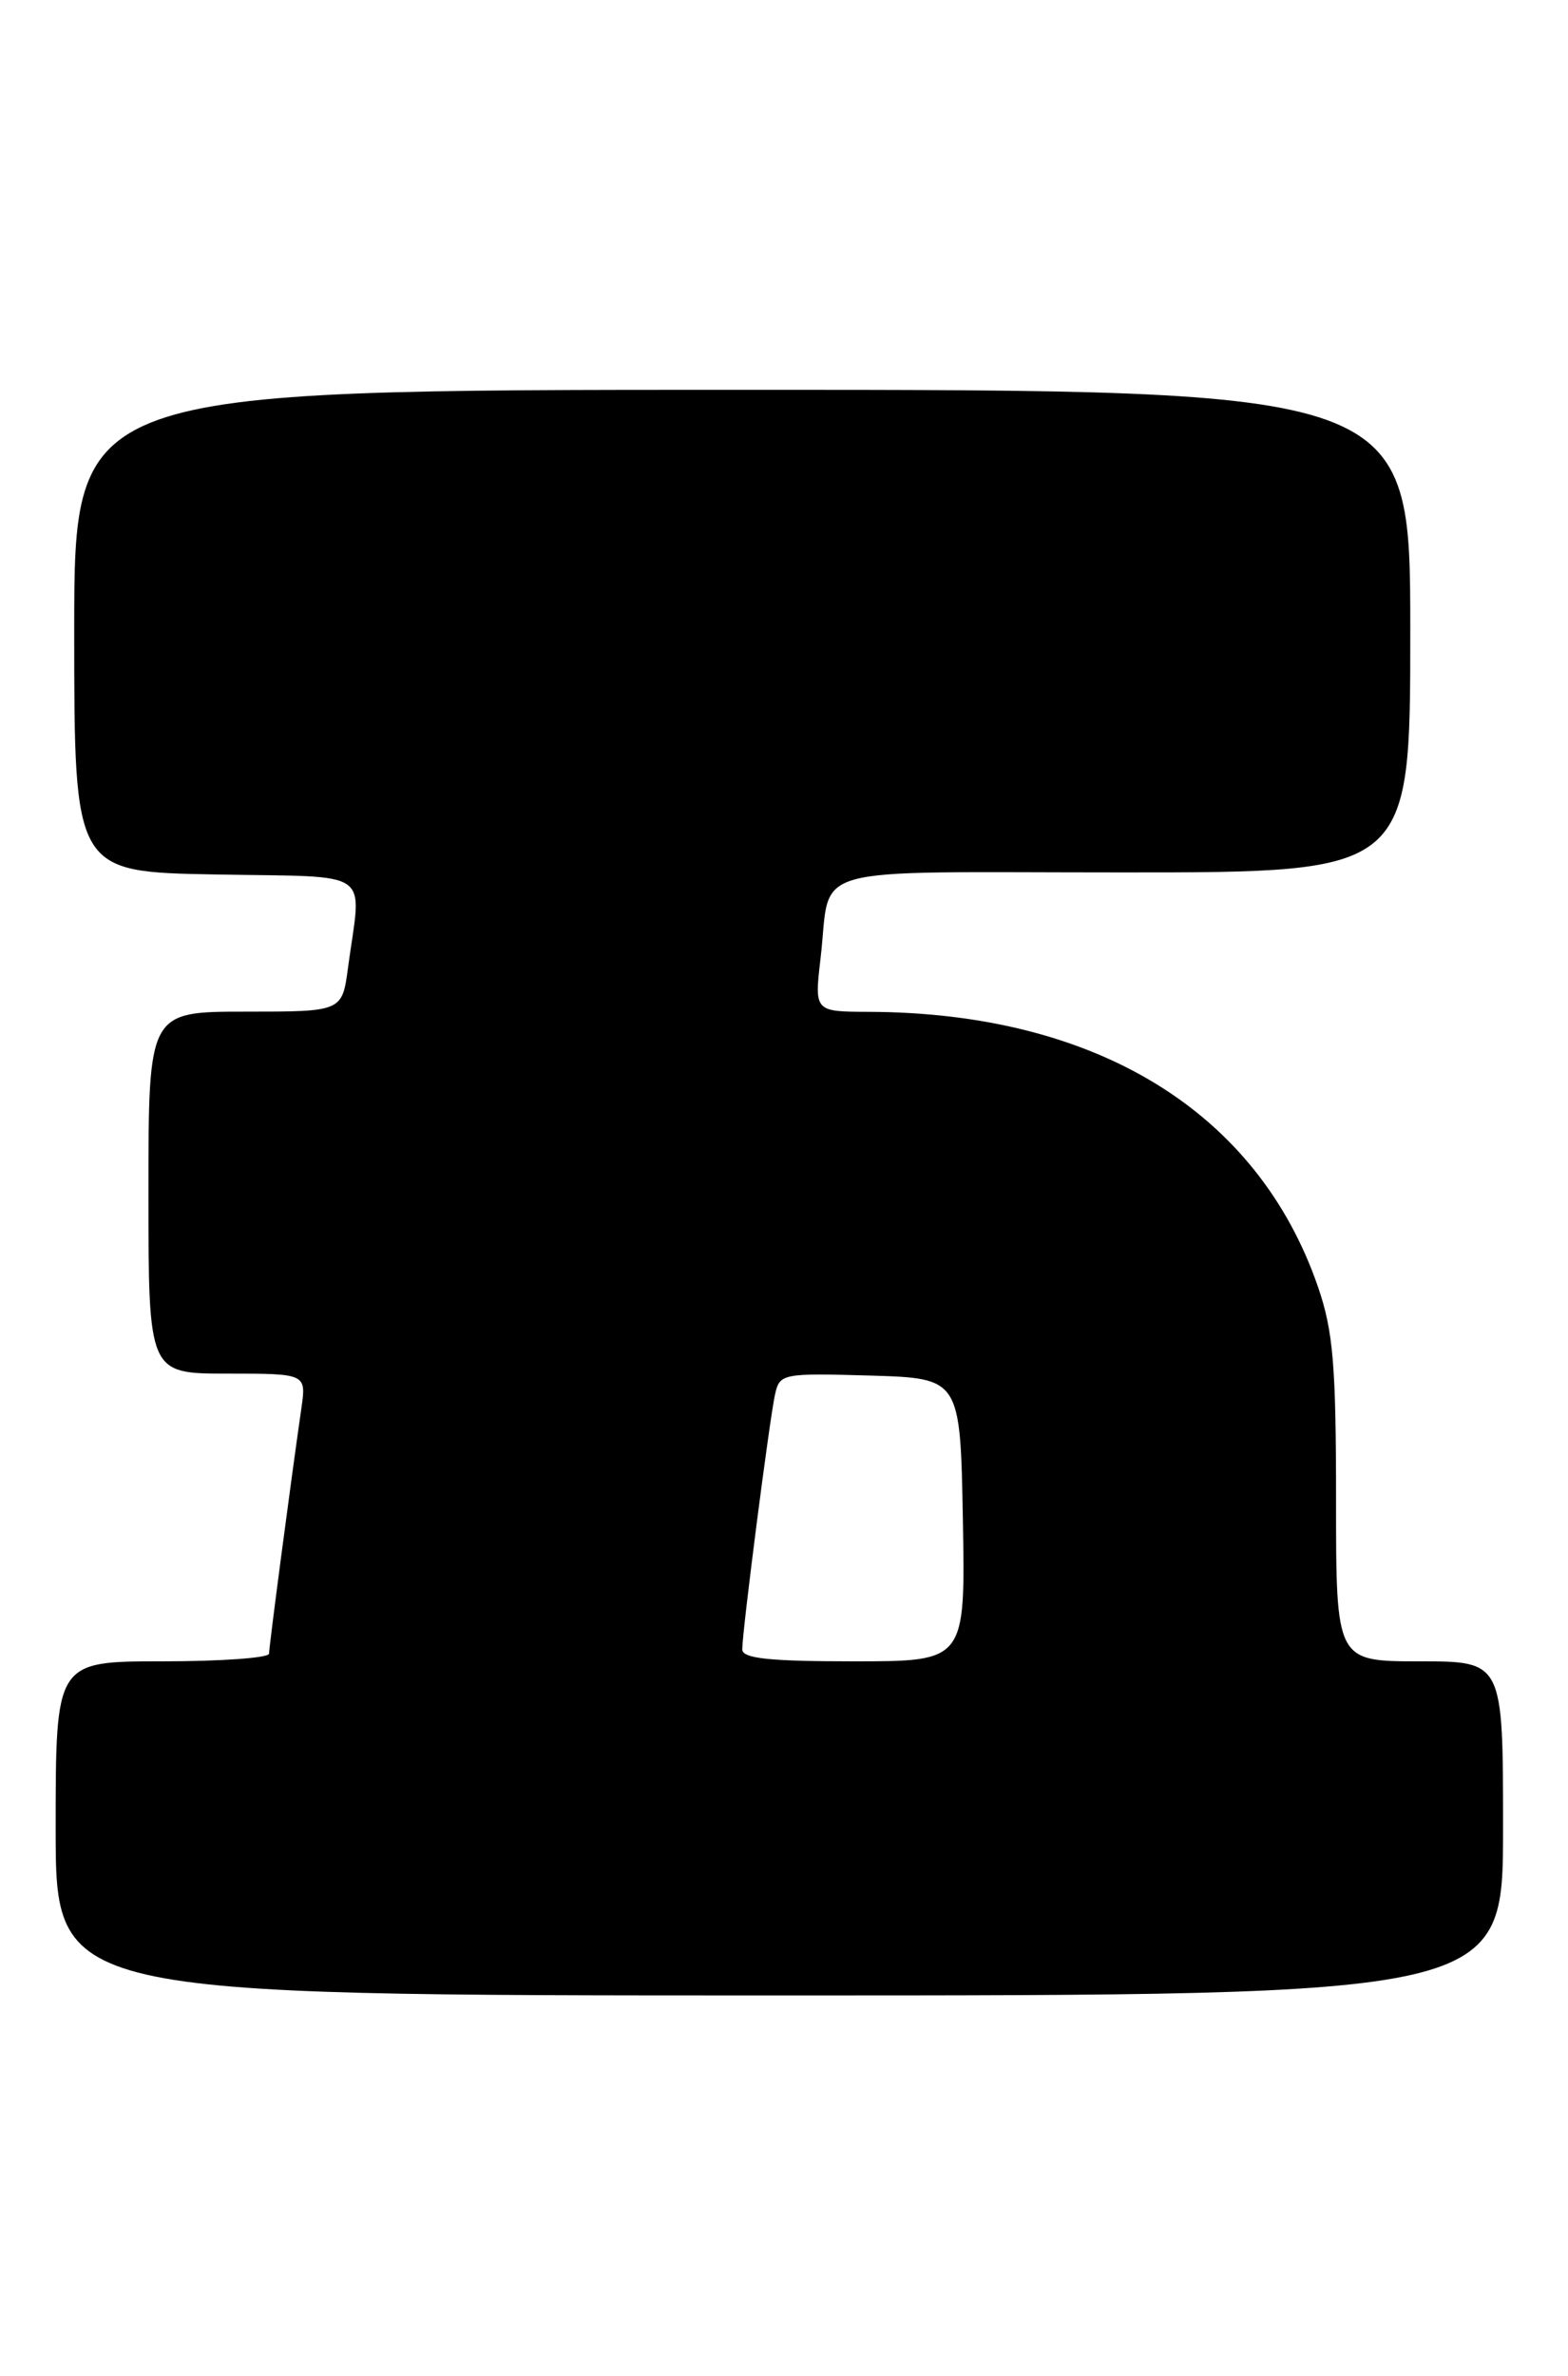 <?xml version="1.0" encoding="UTF-8" standalone="no"?>
<!DOCTYPE svg PUBLIC "-//W3C//DTD SVG 1.1//EN" "http://www.w3.org/Graphics/SVG/1.1/DTD/svg11.dtd" >
<svg xmlns="http://www.w3.org/2000/svg" xmlns:xlink="http://www.w3.org/1999/xlink" version="1.1" viewBox="0 0 169 256">
 <g >
 <path fill="currentColor"
d=" M 162.00 197.00 C 162.00 179.00 162.00 179.00 153.00 179.00 C 144.00 179.00 144.00 179.00 144.00 161.66 C 144.00 147.10 143.69 143.41 142.06 138.67 C 135.55 119.76 118.15 109.10 93.63 109.02 C 87.77 109.00 87.77 109.00 88.44 103.25 C 89.65 92.97 86.03 94.00 121.07 94.00 C 152.00 94.00 152.00 94.00 152.00 68.00 C 152.00 42.00 152.00 42.00 80.00 42.00 C 8.00 42.00 8.00 42.00 8.00 67.97 C 8.00 93.95 8.00 93.95 23.25 94.22 C 40.53 94.54 38.97 93.44 37.51 104.25 C 36.88 109.00 36.88 109.00 26.44 109.00 C 16.00 109.00 16.00 109.00 16.00 128.50 C 16.00 148.00 16.00 148.00 24.51 148.00 C 33.02 148.00 33.02 148.00 32.48 151.75 C 31.25 160.31 29.00 177.41 29.00 178.17 C 29.00 178.63 23.82 179.00 17.50 179.00 C 6.00 179.00 6.00 179.00 6.00 197.00 C 6.00 215.00 6.00 215.00 84.00 215.00 C 162.00 215.00 162.00 215.00 162.00 197.00 Z  M 80.00 177.71 C 80.00 175.75 82.95 152.82 83.54 150.21 C 84.04 148.00 84.36 147.94 93.78 148.21 C 103.50 148.50 103.50 148.50 103.78 163.75 C 104.05 179.00 104.05 179.00 92.03 179.00 C 82.87 179.00 80.00 178.69 80.00 177.71 Z "/>
</g>
</svg>